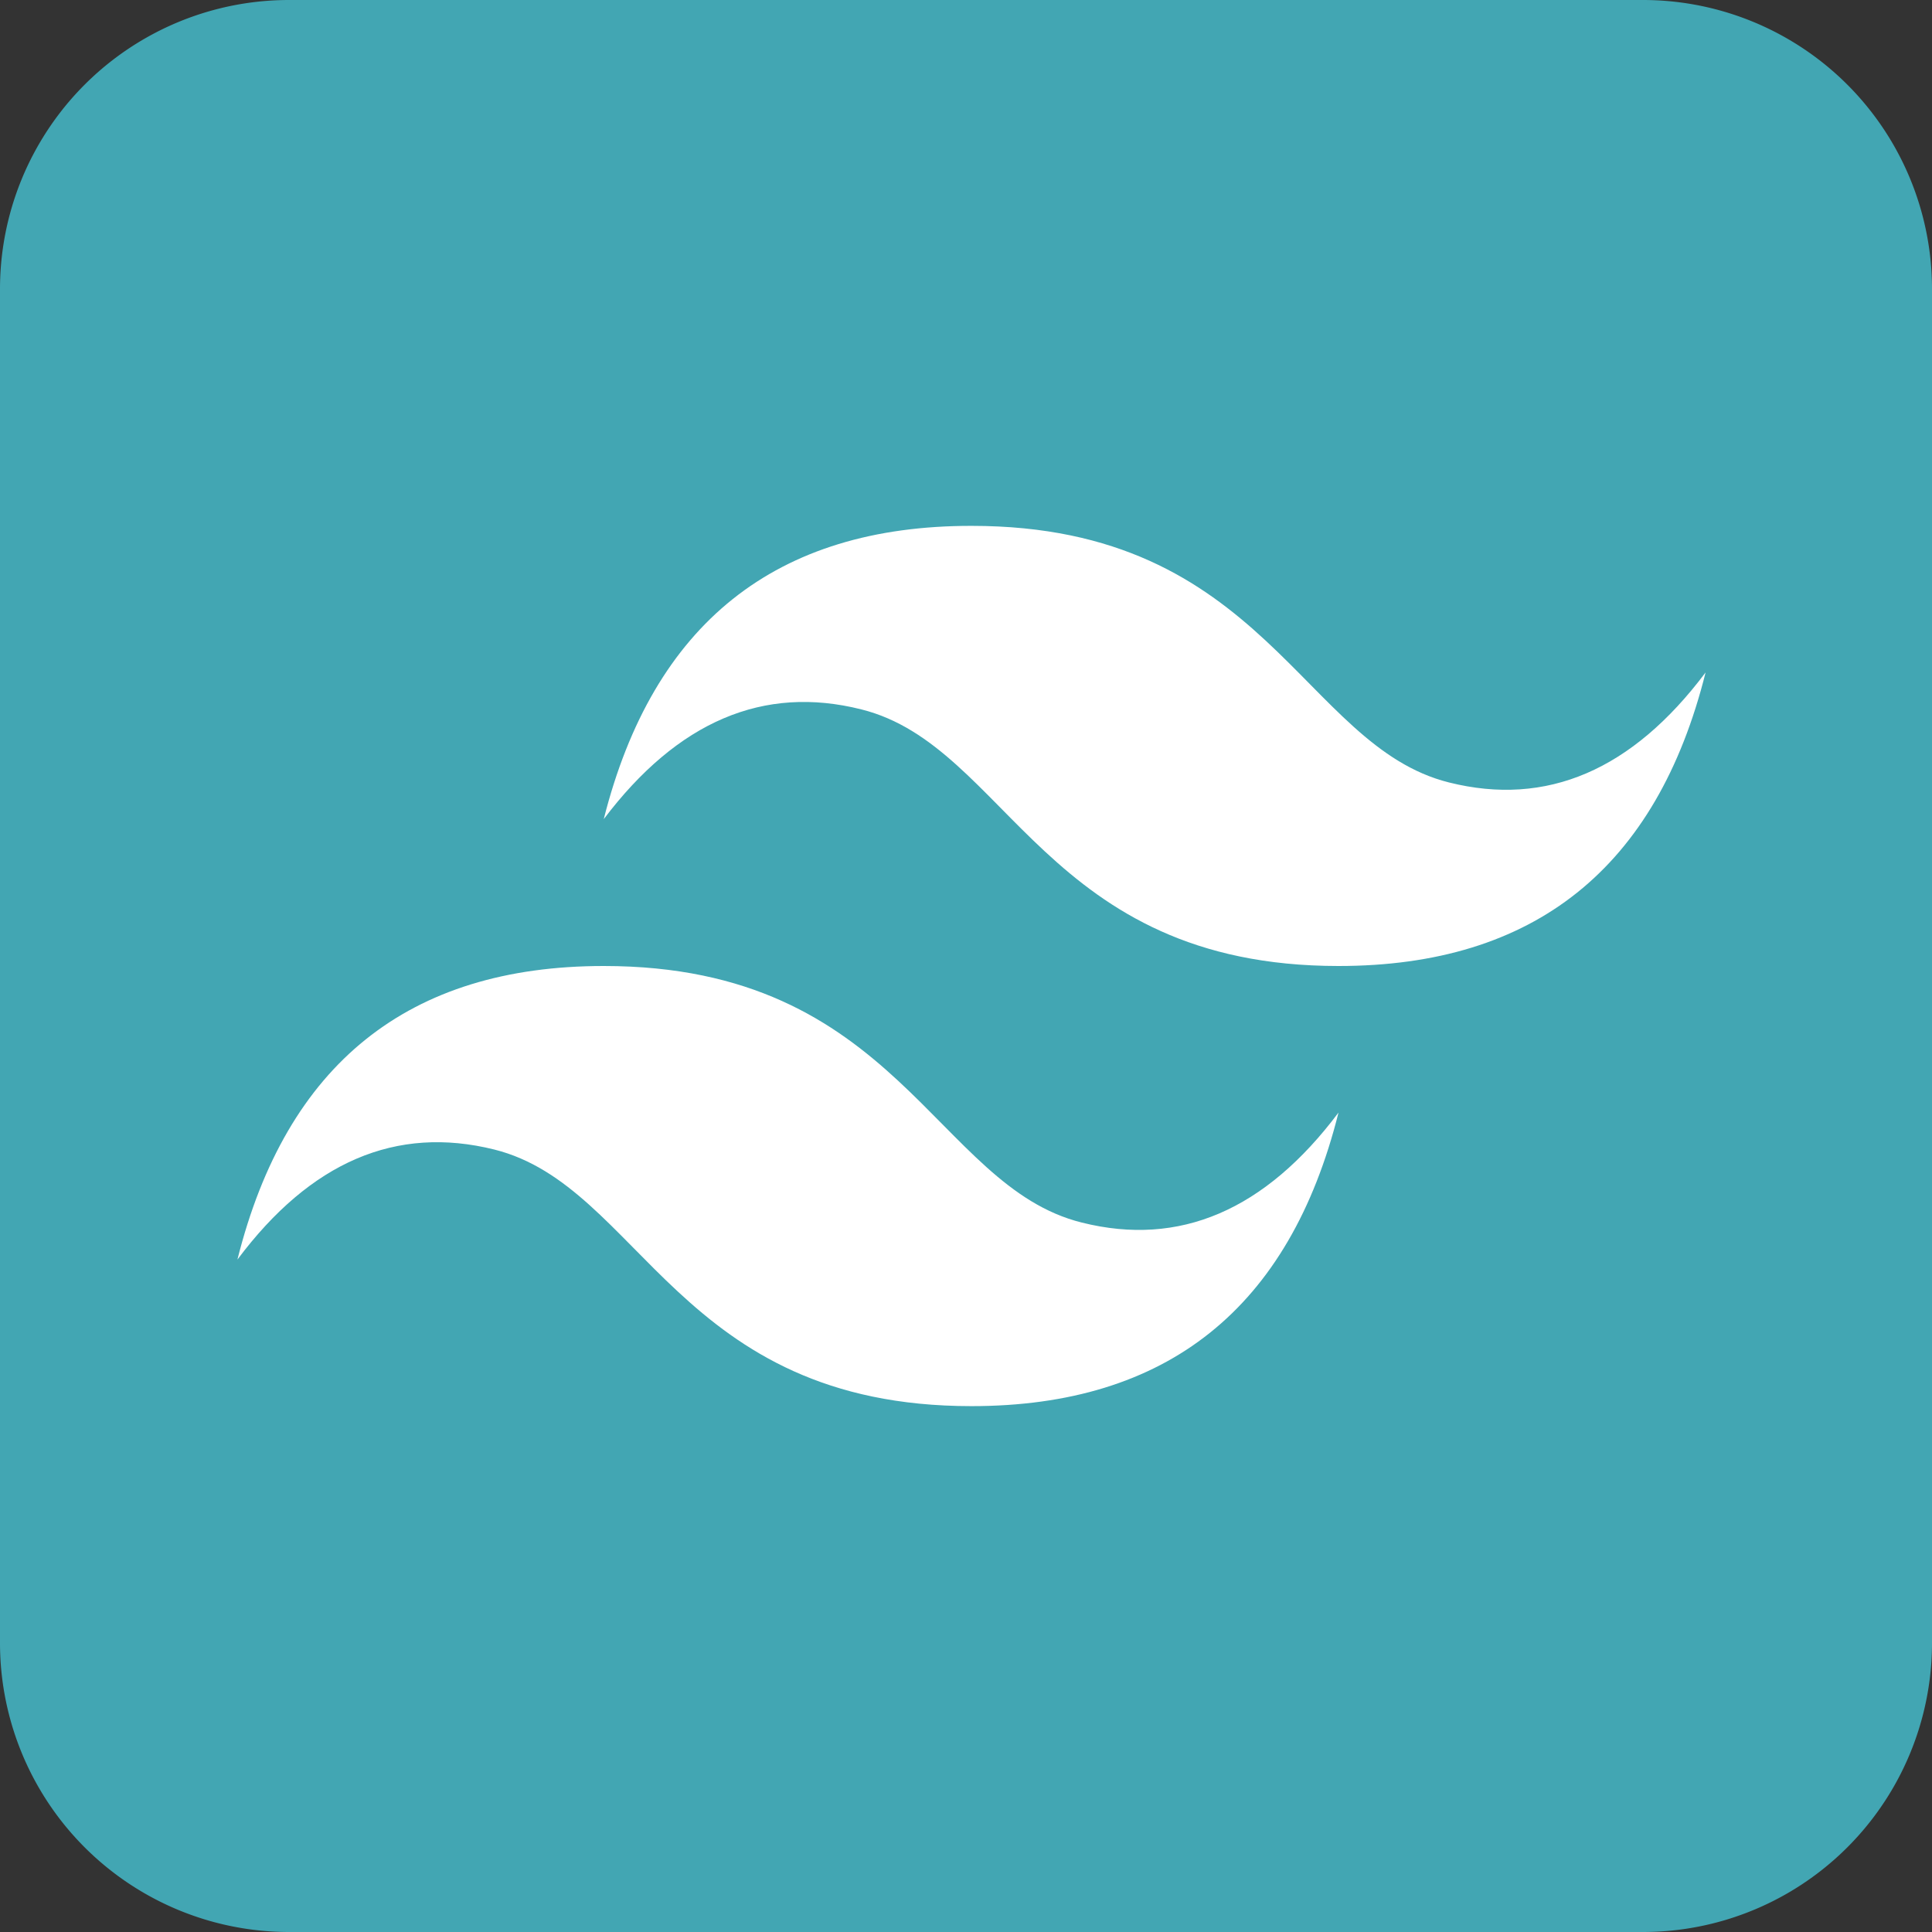 <svg xmlns="http://www.w3.org/2000/svg" viewBox="0 0 128 128"><rect x="0" y="0" width="128" height="128" fill="#333333" stroke="none"/><g data-name="Layer 2"><g data-name="Layer 1"><path d="M0 108.8A19.15 19.15 0 0 0 19.2 128h89.6a19.15 19.15 0 0 0 19.2-19.2V19.2A19.15 19.15 0 0 0 108.8 0H19.2A19.15 19.15 0 0 0 0 19.2z" style="fill:#42a6b3"/><path d="M57.07 47c9.72 2.43 12.16 17 31.61 17q19.46 0 24.32-19.45-7.29 9.72-17 7.29c-9.73-2.43-12.16-17-31.62-17Q44.91 34.82 40 54.27q7.35-9.72 17.07-7.27zM32.75 76.16c9.73 2.43 12.16 17 31.61 17q19.45 0 24.32-19.45-7.29 9.72-17 7.29C61.93 78.59 59.5 64 40 64q-19.4 0-24.27 19.45 7.27-9.72 17.02-7.29z" style="fill:#fff;fill-rule:evenodd"/></g></g></svg>